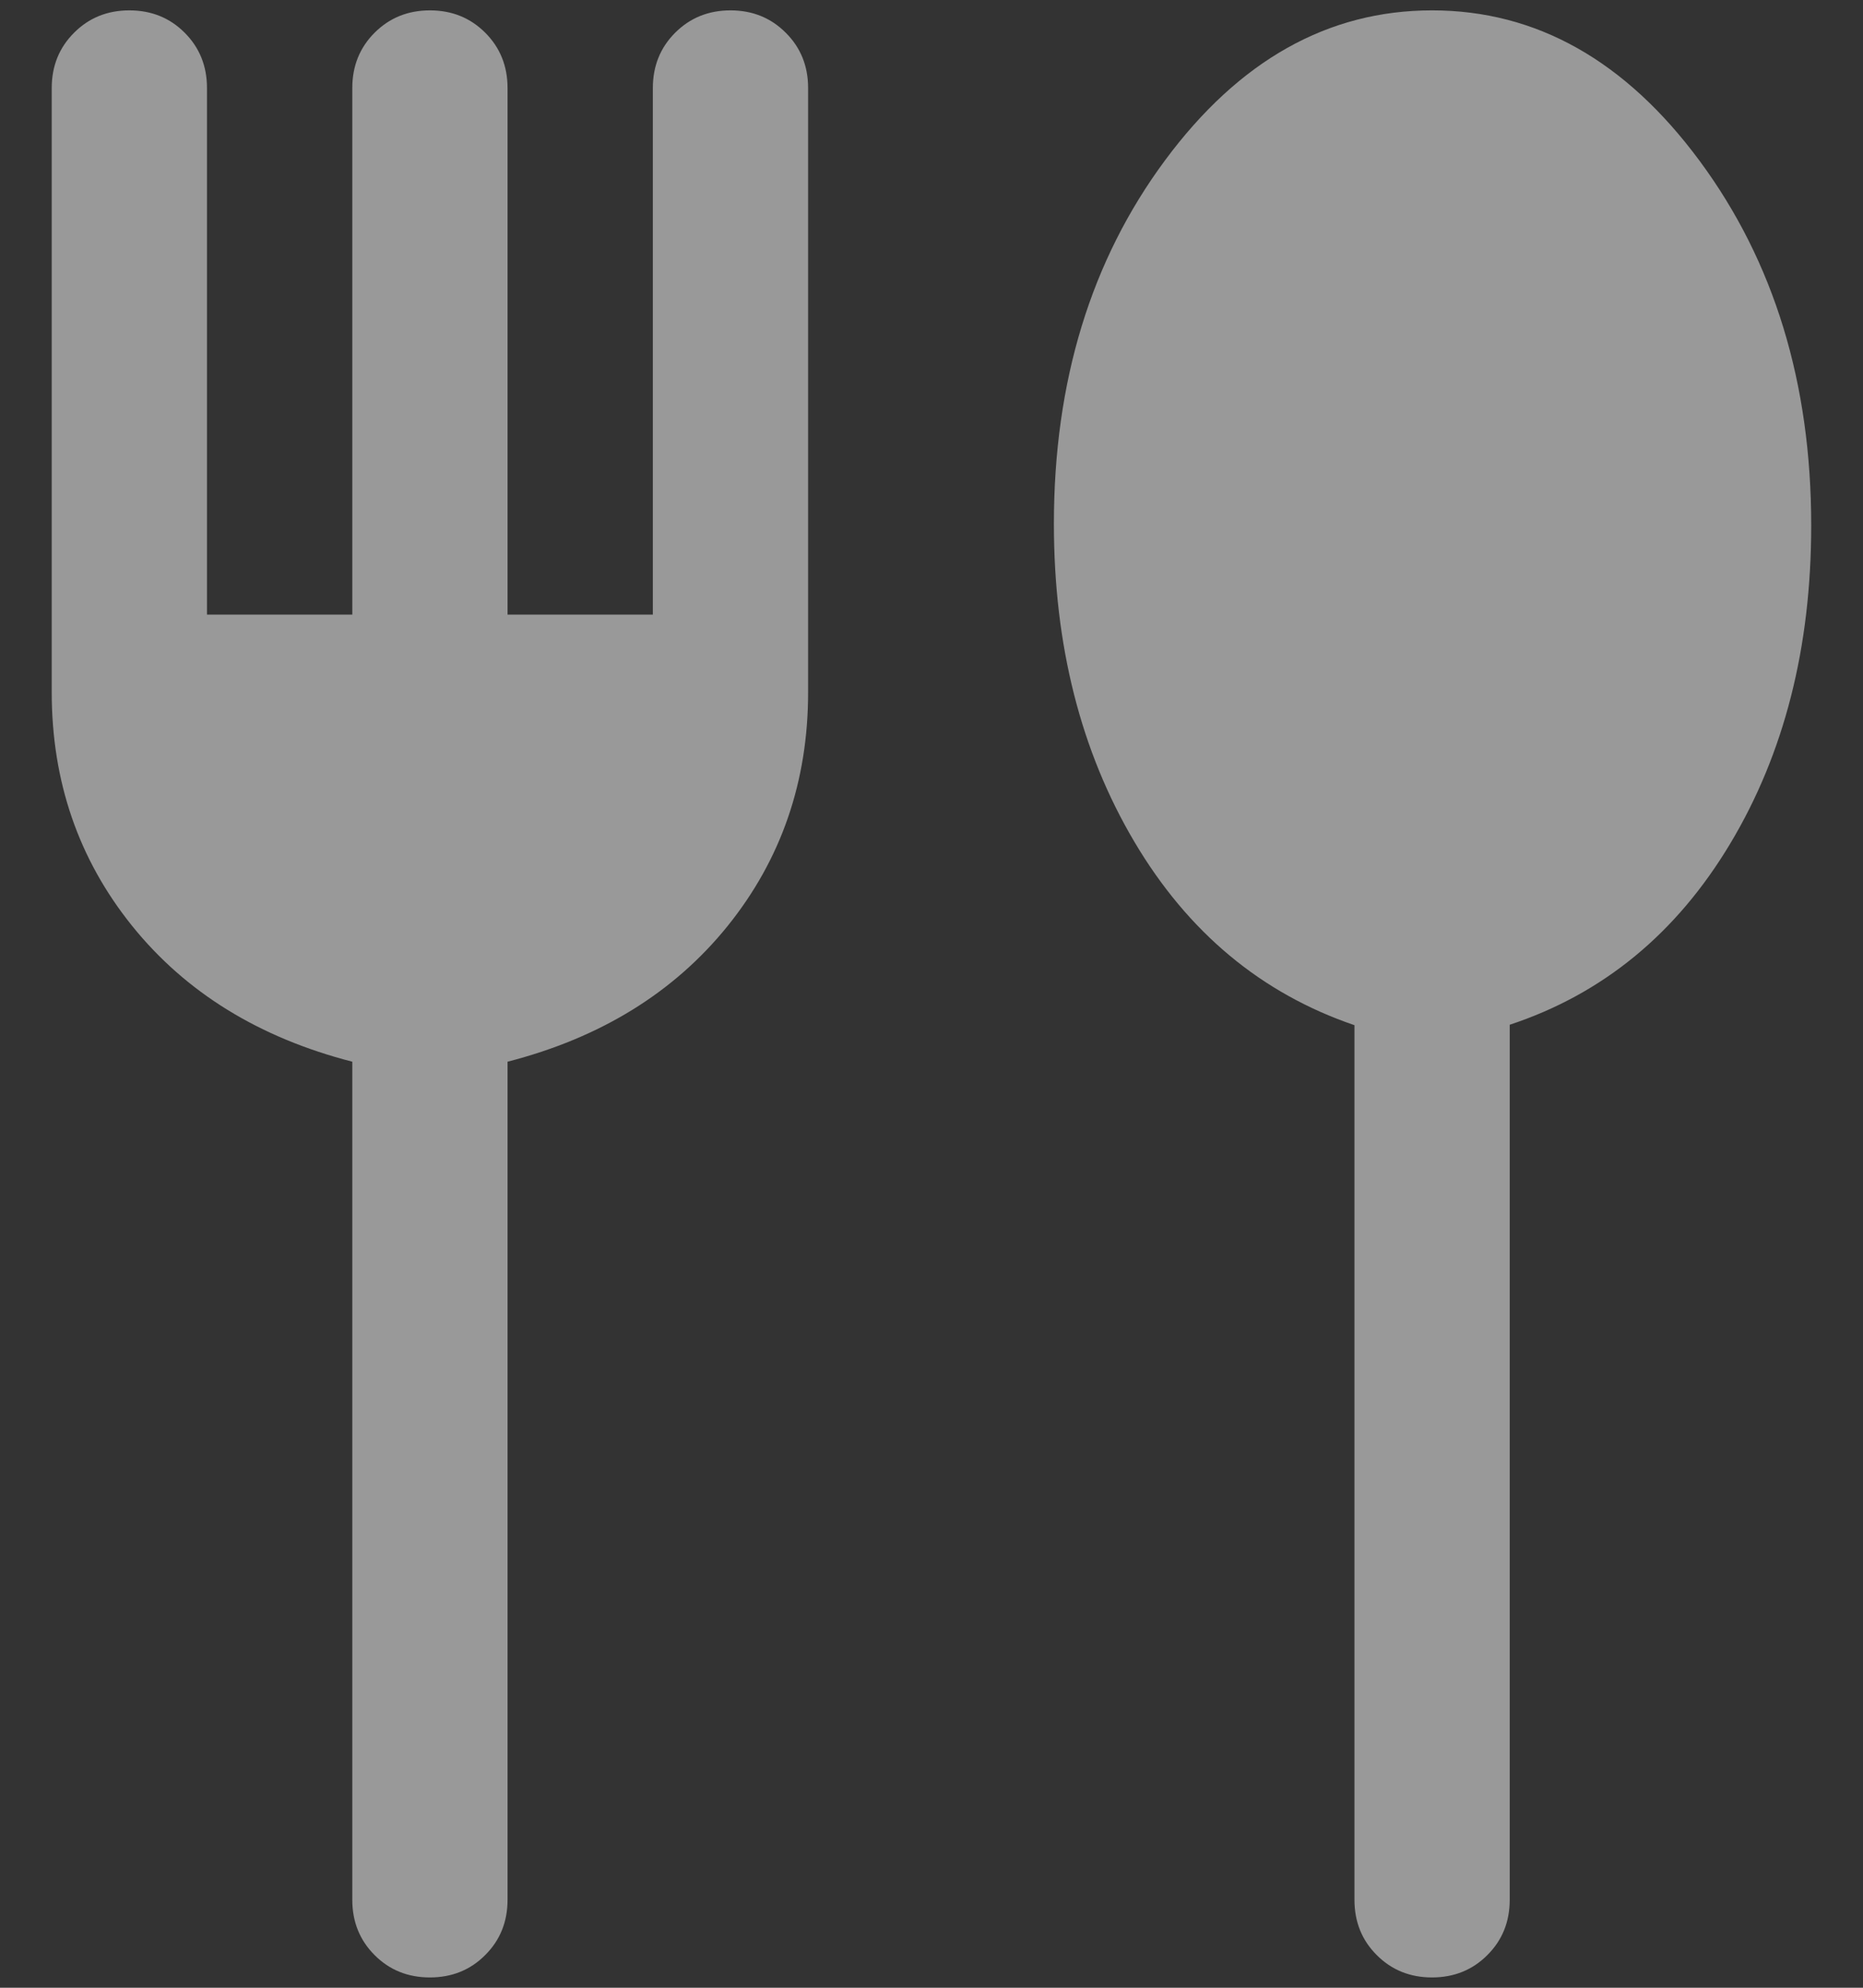 <svg width="30" height="32" viewBox="0 0 30 32" fill="none" xmlns="http://www.w3.org/2000/svg">
<rect x="0" y="0" width="30" height="32" fill="#333333" stroke="none"/>
<path d="M6.922 31.834C6.568 31.834 6.271 31.714 6.032 31.474C5.793 31.235 5.673 30.938 5.673 30.584V17.092C4.173 16.706 2.991 15.977 2.128 14.906C1.265 13.834 0.833 12.58 0.833 11.145V1.417C0.833 1.063 0.953 0.766 1.193 0.527C1.432 0.287 1.729 0.167 2.083 0.167C2.438 0.167 2.735 0.287 2.974 0.527C3.213 0.766 3.333 1.063 3.333 1.417V9.894H5.673V1.417C5.673 1.063 5.793 0.766 6.032 0.527C6.272 0.287 6.569 0.167 6.923 0.167C7.278 0.167 7.574 0.287 7.814 0.527C8.053 0.766 8.173 1.063 8.173 1.417V9.894H10.513V1.417C10.513 1.063 10.633 0.766 10.872 0.527C11.112 0.287 11.409 0.167 11.763 0.167C12.117 0.167 12.414 0.287 12.653 0.527C12.893 0.766 13.013 1.063 13.013 1.417V11.145C13.013 12.58 12.581 13.834 11.718 14.906C10.854 15.977 9.673 16.706 8.173 17.092V30.584C8.173 30.938 8.053 31.235 7.813 31.474C7.574 31.714 7.277 31.834 6.922 31.834ZM23.06 31.834C22.706 31.834 22.409 31.714 22.17 31.474C21.93 31.235 21.811 30.938 21.811 30.584V16.504C20.311 15.993 19.129 15.008 18.266 13.55C17.403 12.092 16.971 10.386 16.971 8.433C16.971 6.142 17.567 4.192 18.76 2.582C19.952 0.972 21.386 0.167 23.061 0.167C24.74 0.167 26.177 0.976 27.373 2.595C28.568 4.214 29.166 6.168 29.166 8.459C29.166 10.422 28.732 12.129 27.863 13.579C26.995 15.029 25.811 16.001 24.311 16.497V30.584C24.311 30.938 24.191 31.235 23.951 31.474C23.711 31.714 23.414 31.834 23.06 31.834Z" fill="white" fill-opacity="0.5"/>
</svg>
